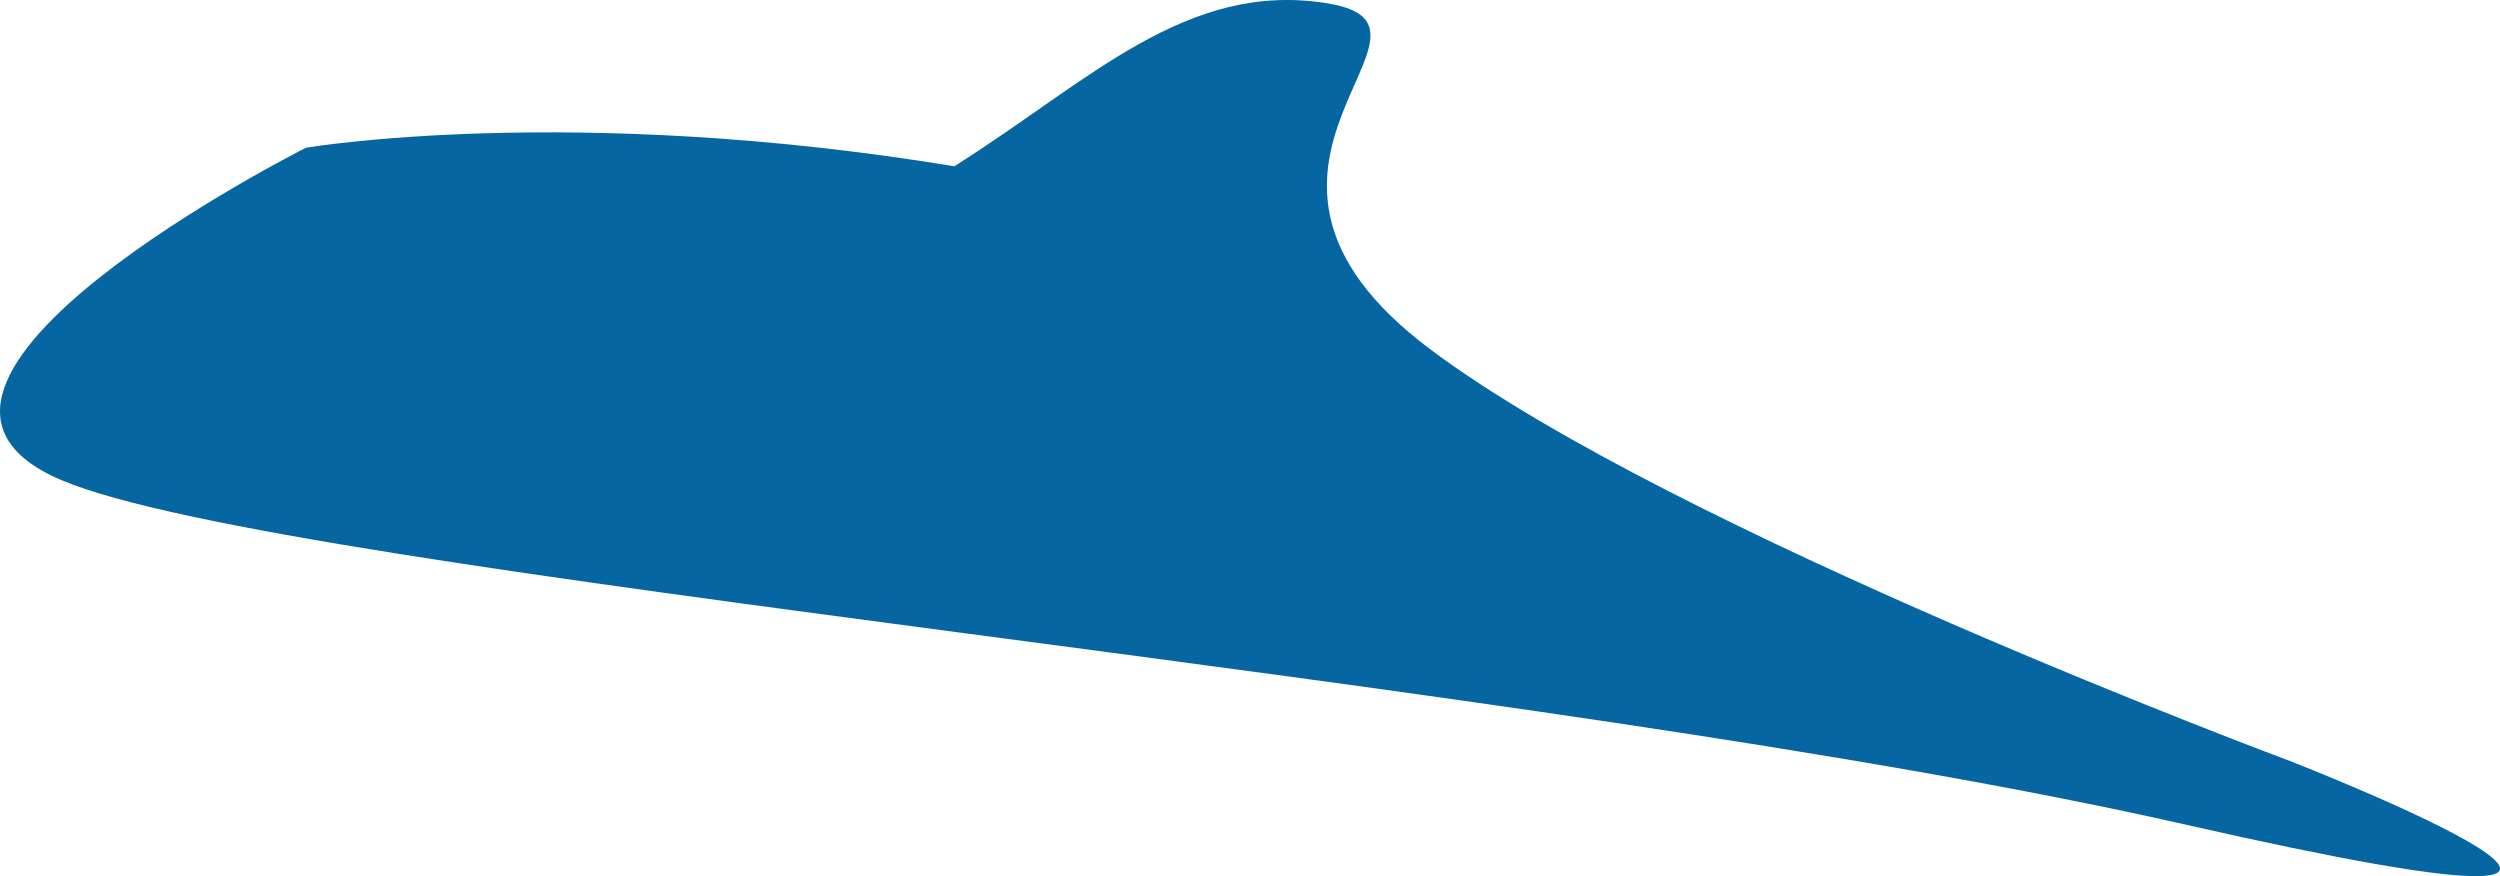 <svg xmlns="http://www.w3.org/2000/svg" width="527.383" height="184.832" viewBox="0 0 527.383 184.832">
  <path id="SharkUnder" d="M203.822,35.074C232.175,17.246,252.755-4.268,282.733.736S252.806,35.074,304.109,73.6s181.737,87.04,181.737,87.04,112.59,44-22.257,13.322-400.615-52.5-448.176-72.7,51.651-70.1,51.651-70.1S122.74,21.719,203.822,35.074Z" transform="translate(-2.507)" fill="#0666a1"/>
</svg>
